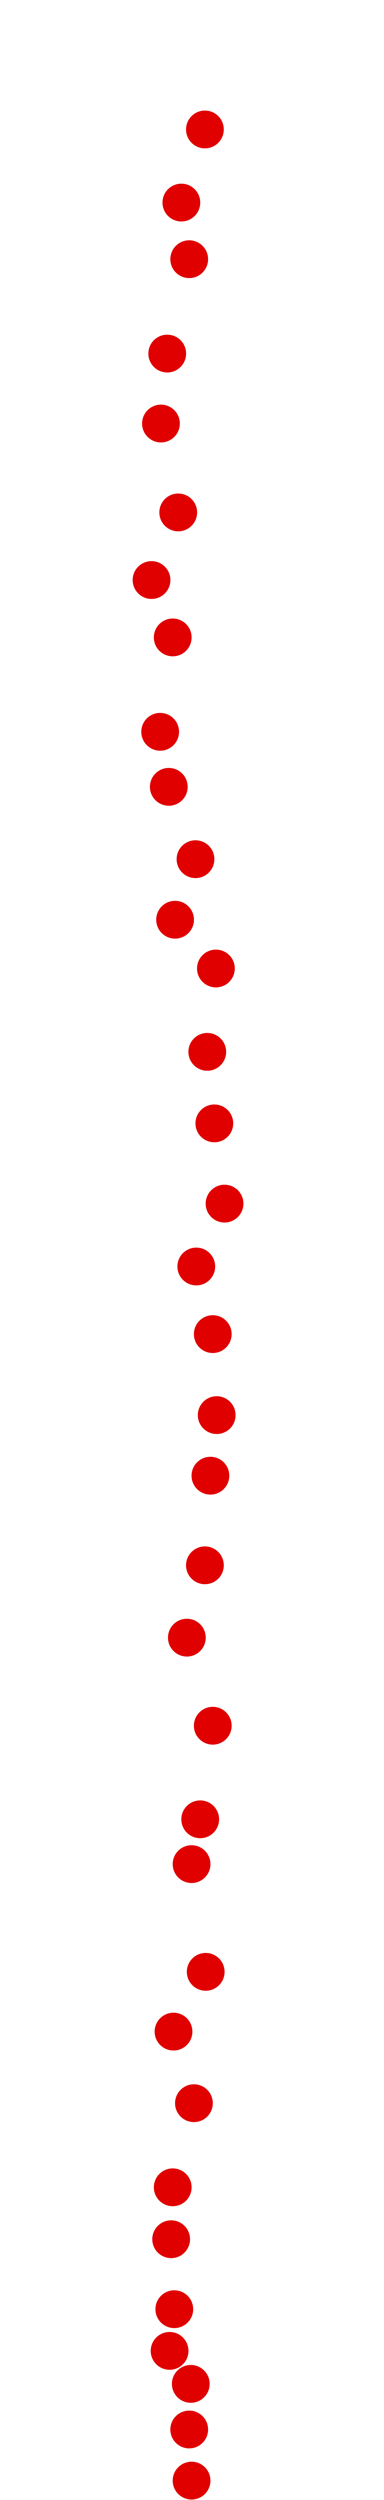 <?xml version="1.0" encoding="UTF-8"?>
<!-- Created with Inkscape (http://www.inkscape.org/) -->
<svg width="100" height="650" version="1.1" viewBox="0 0 100 650" xmlns="http://www.w3.org/2000/svg" xmlns:cc="http://creativecommons.org/ns#" xmlns:dc="http://purl.org/dc/elements/1.1/" xmlns:rdf="http://www.w3.org/1999/02/22-rdf-syntax-ns#">
 <g transform="translate(8.385 -100.46)" fill="#e00000">
  <circle cx="41.503" cy="745.42" r="4.915"/>
  <circle cx="40.89" cy="732.13" r="4.915"/>
  <circle cx="41.299" cy="720.27" r="4.915"/>
  <circle cx="35.779" cy="711.69" r="4.915"/>
  <circle cx="37.005" cy="700.85" r="4.915"/>
  <circle cx="36.188" cy="682.66" r="4.915"/>
  <circle cx="36.596" cy="669.16" r="4.915"/>
  <circle cx="42.117" cy="647.29" r="4.915"/>
  <circle cx="36.801" cy="628.68" r="4.915"/>
  <circle cx="45.183" cy="613.14" r="4.915"/>
  <circle cx="41.503" cy="585.13" r="4.915"/>
  <circle cx="43.752" cy="573.48" r="4.915"/>
  <circle cx="47.023" cy="549.15" r="4.915"/>
  <circle cx="40.276" cy="526.25" r="4.915"/>
  <circle cx="44.979" cy="507.44" r="4.915"/>
  <circle cx="46.41" cy="484.14" r="4.915"/>
  <circle cx="48.046" cy="468.39" r="4.915"/>
  <circle cx="47.023" cy="447.33" r="4.915"/>
  <circle cx="42.73" cy="429.75" r="4.915"/>
  <circle cx="50.09" cy="413.4" r="4.915"/>
  <circle cx="47.432" cy="392.54" r="4.915"/>
  <circle cx="45.592" cy="373.94" r="4.915"/>
  <circle cx="47.841" cy="352.27" r="4.915"/>
  <circle cx="37.21" cy="339.59" r="4.915"/>
  <circle cx="42.525" cy="323.85" r="4.915"/>
  <circle cx="35.574" cy="305.04" r="4.915"/>
  <circle cx="33.325" cy="290.73" r="4.915"/>
  <circle cx="36.596" cy="266.19" r="4.915"/>
  <circle cx="31.076" cy="251.27" r="4.915"/>
  <circle cx="38.028" cy="233.69" r="4.915"/>
  <circle cx="33.53" cy="210.58" r="4.915"/>
  <circle cx="35.165" cy="192.39" r="4.915"/>
  <circle cx="40.89" cy="167.85" r="4.915"/>
  <circle cx="38.845" cy="153.13" r="4.915"/>
  <circle cx="44.979" cy="134.12" r="4.915"/>
 </g>
</svg>

